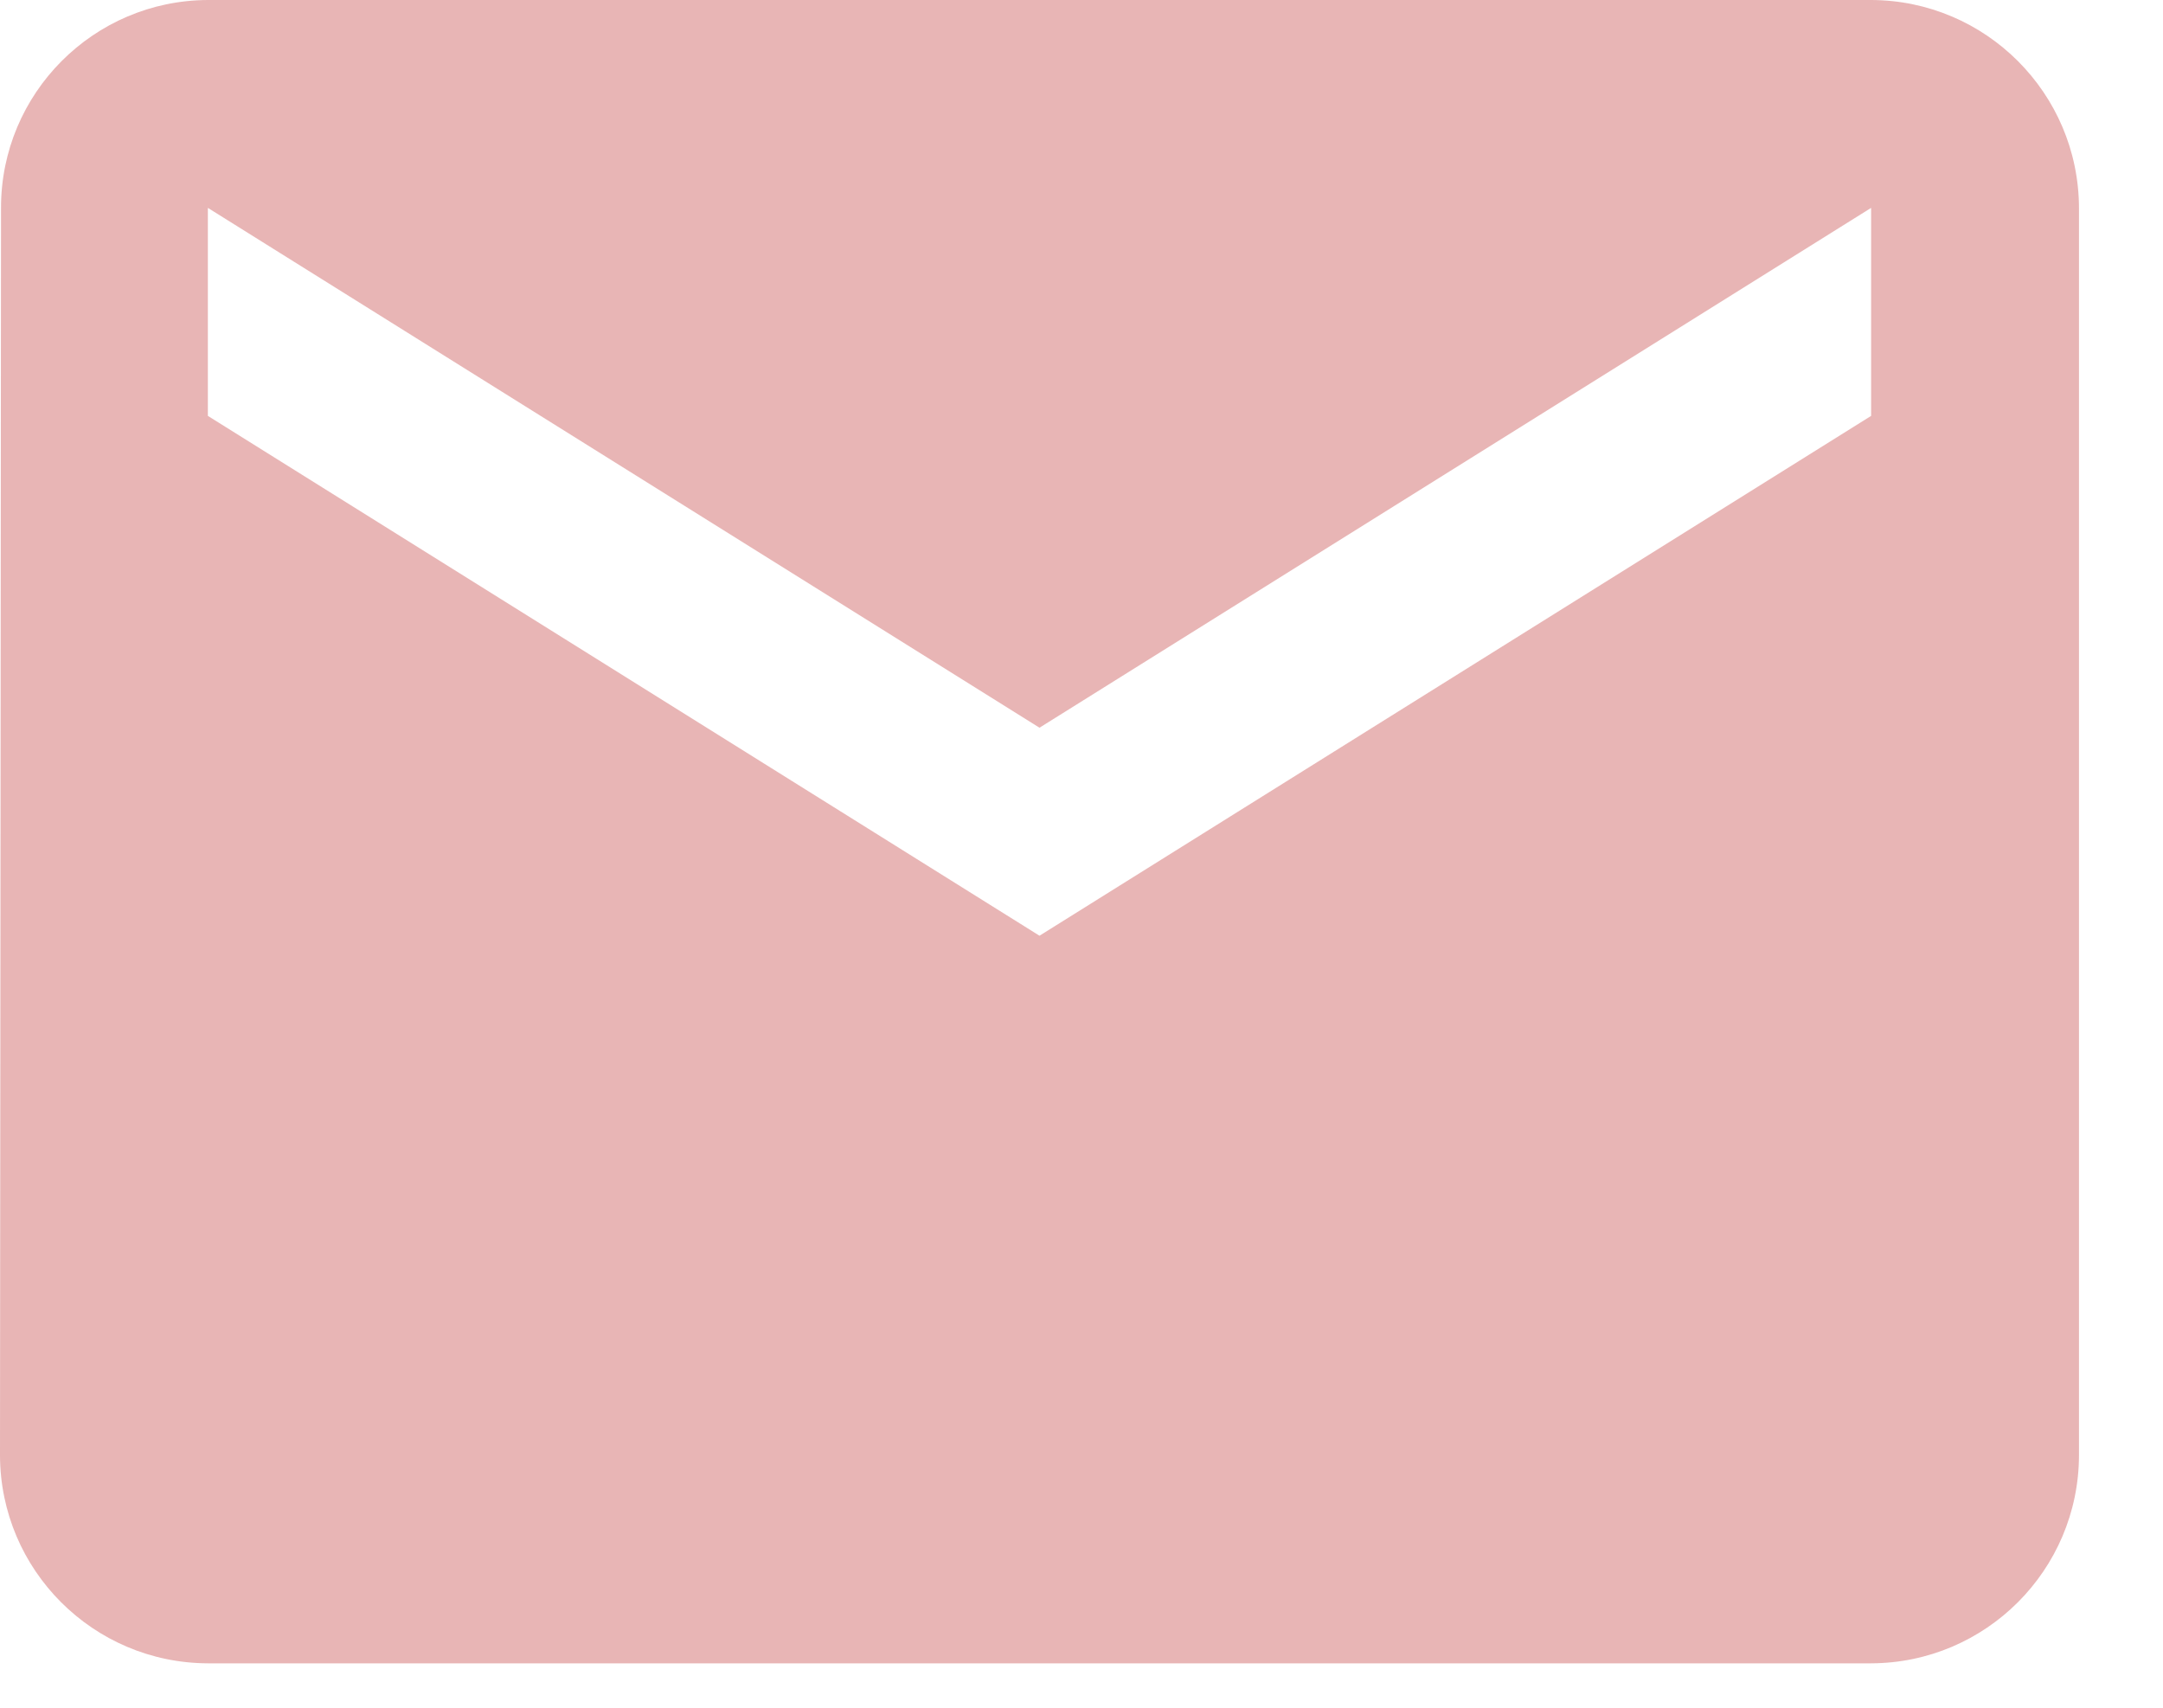 <svg width="19" height="15" viewBox="0 0 19 15" fill="none" xmlns="http://www.w3.org/2000/svg">
<path fill-rule="evenodd" clip-rule="evenodd" d="M1.826 0H16.436C17.443 0.003 18.259 0.819 18.262 1.826V12.784C18.259 13.791 17.443 14.607 16.436 14.61H1.826C0.819 14.607 0.003 13.791 0 12.784L0.009 1.826C0.008 0.821 0.821 0.004 1.826 0ZM9.131 8.219L16.436 3.653V1.826L9.131 6.392L1.826 1.826V3.653L9.131 8.219Z" fill="#E8B5B5"/>
</svg>
